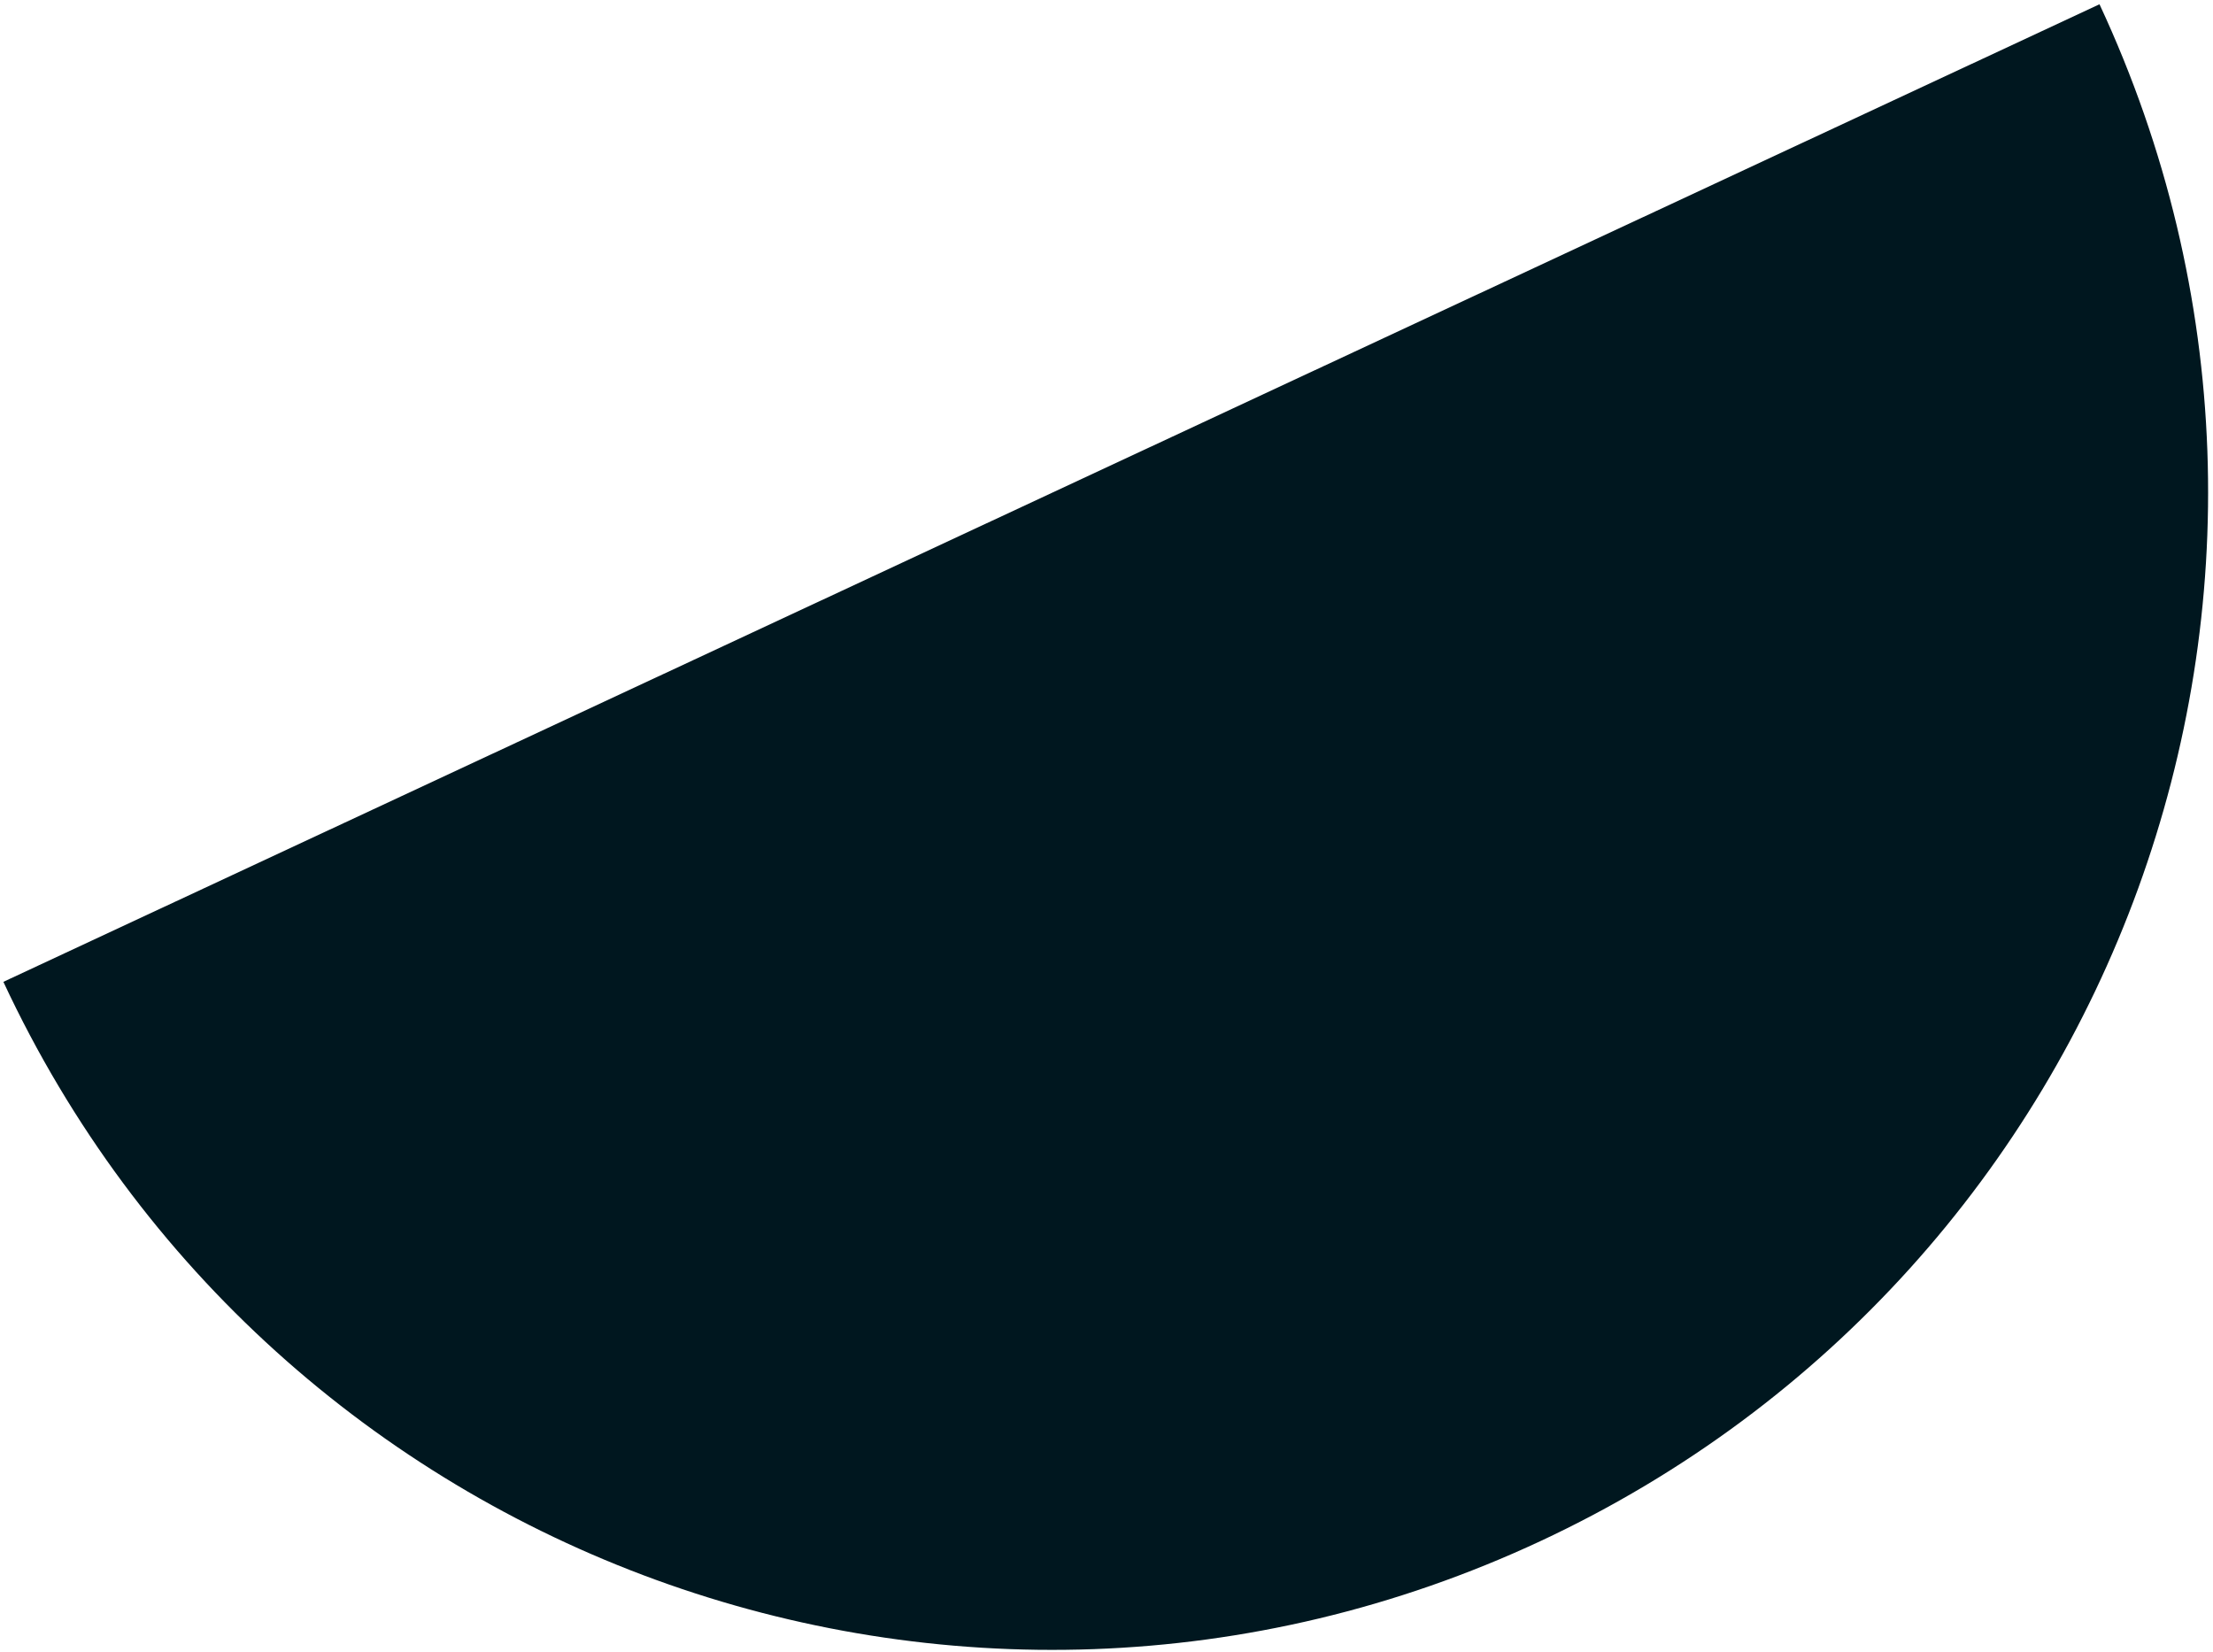 <?xml version="1.0" encoding="UTF-8"?>
<svg width="643px" height="480px" viewBox="0 0 643 480" version="1.1" xmlns="http://www.w3.org/2000/svg" xmlns:xlink="http://www.w3.org/1999/xlink">
    <title>Combined Shape</title>
    <g id="Page-1" stroke="none" stroke-width="1" fill="none" fill-rule="evenodd" stroke-opacity="0">
        <g id="Artboard" transform="translate(-984, -393)" fill="#00171F" stroke="#979797">
            <g id="Welcome-Image" transform="translate(984, 291)">
                <path d="M712.5,229.5 C712.5,322.284 674.892,406.284 614.088,467.088 C553.284,527.892 469.284,565.5 376.5,565.5 C283.716,565.5 199.716,527.892 138.912,467.088 C78.108,406.284 40.5,322.284 40.5,229.5 L40.5,229.5 Z" id="Combined-Shape" transform="translate(376.5, 397.499) rotate(-25) translate(-376.5, -397.499) "></path>
            </g>
        </g>
    </g>
</svg>
